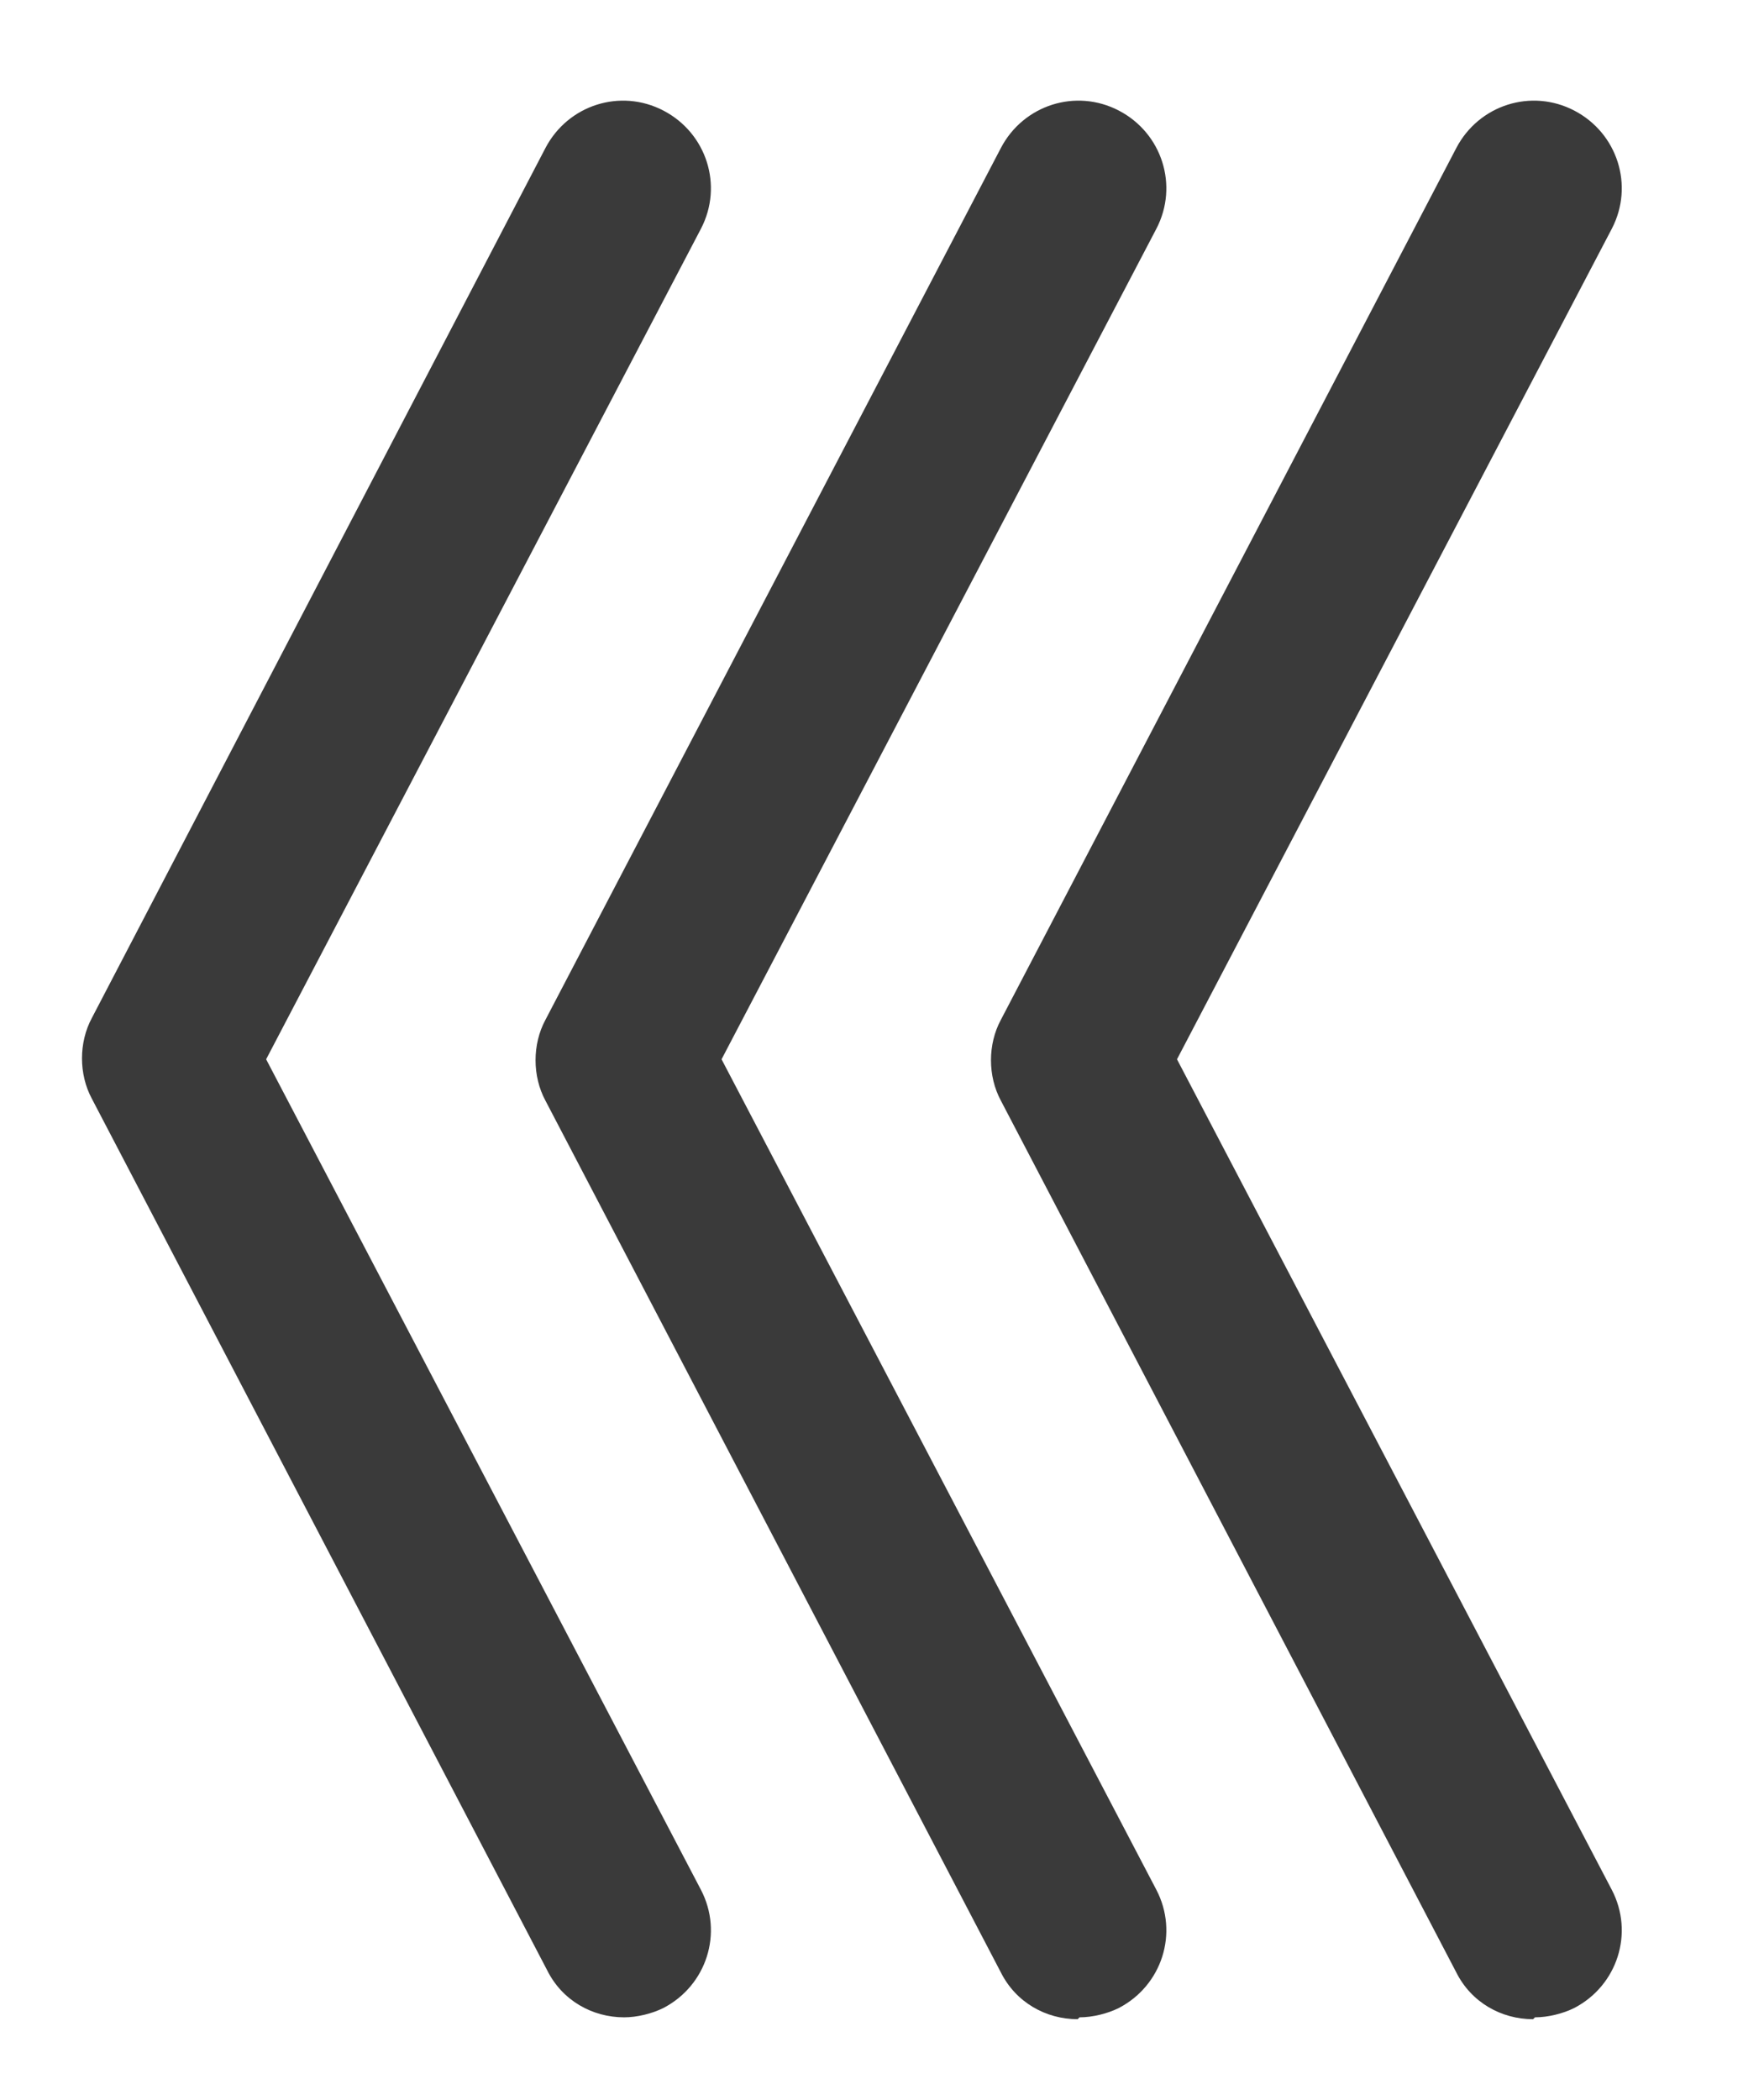 <?xml version="1.0" encoding="UTF-8"?>
<svg xmlns="http://www.w3.org/2000/svg" version="1.1" viewBox="0 0 93 112">
  <defs>
    <style>
      .cls-1 {
        fill: #3a3a3a;
      }
    </style>
  </defs>
  <!-- Generator: Adobe Illustrator 28.6.0, SVG Export Plug-In . SVG Version: 1.2.0 Build 709)  -->
  <g>
    <g id="OBJECTS">
      <g>
        <path class="cls-1" d="M33.3,107.6c.7,0,1.5-.2,2.1-.5,2.3-1.2,3.2-4,2-6.3L14.2,56.5,37.4,12.2c1.2-2.3.3-5.1-2-6.3-2.3-1.2-5.1-.3-6.3,2L4.9,54.3c-.7,1.3-.7,3,0,4.3l24.3,46.5c.8,1.6,2.4,2.5,4.1,2.5Z"/>
        <path class="cls-1" d="M57.6,107.6c.7,0,1.5-.2,2.1-.5,2.3-1.2,3.2-4,2-6.3l-23.2-44.3L61.7,12.2c1.2-2.3.3-5.1-2-6.3-2.3-1.2-5.1-.3-6.3,2l-24.3,46.5c-.7,1.3-.7,3,0,4.3l24.3,46.5c.8,1.6,2.4,2.5,4.1,2.5Z"/>
        <path class="cls-1" d="M81.9,107.6c.7,0,1.5-.2,2.1-.5,2.3-1.2,3.2-4,2-6.3l-23.2-44.3,23.2-44.3c1.2-2.3.3-5.1-2-6.3-2.3-1.2-5.1-.3-6.3,2l-24.3,46.5c-.7,1.3-.7,3,0,4.3l24.3,46.5c.8,1.6,2.4,2.5,4.1,2.5Z"/>
      </g>
    </g>
  </g>
</svg>